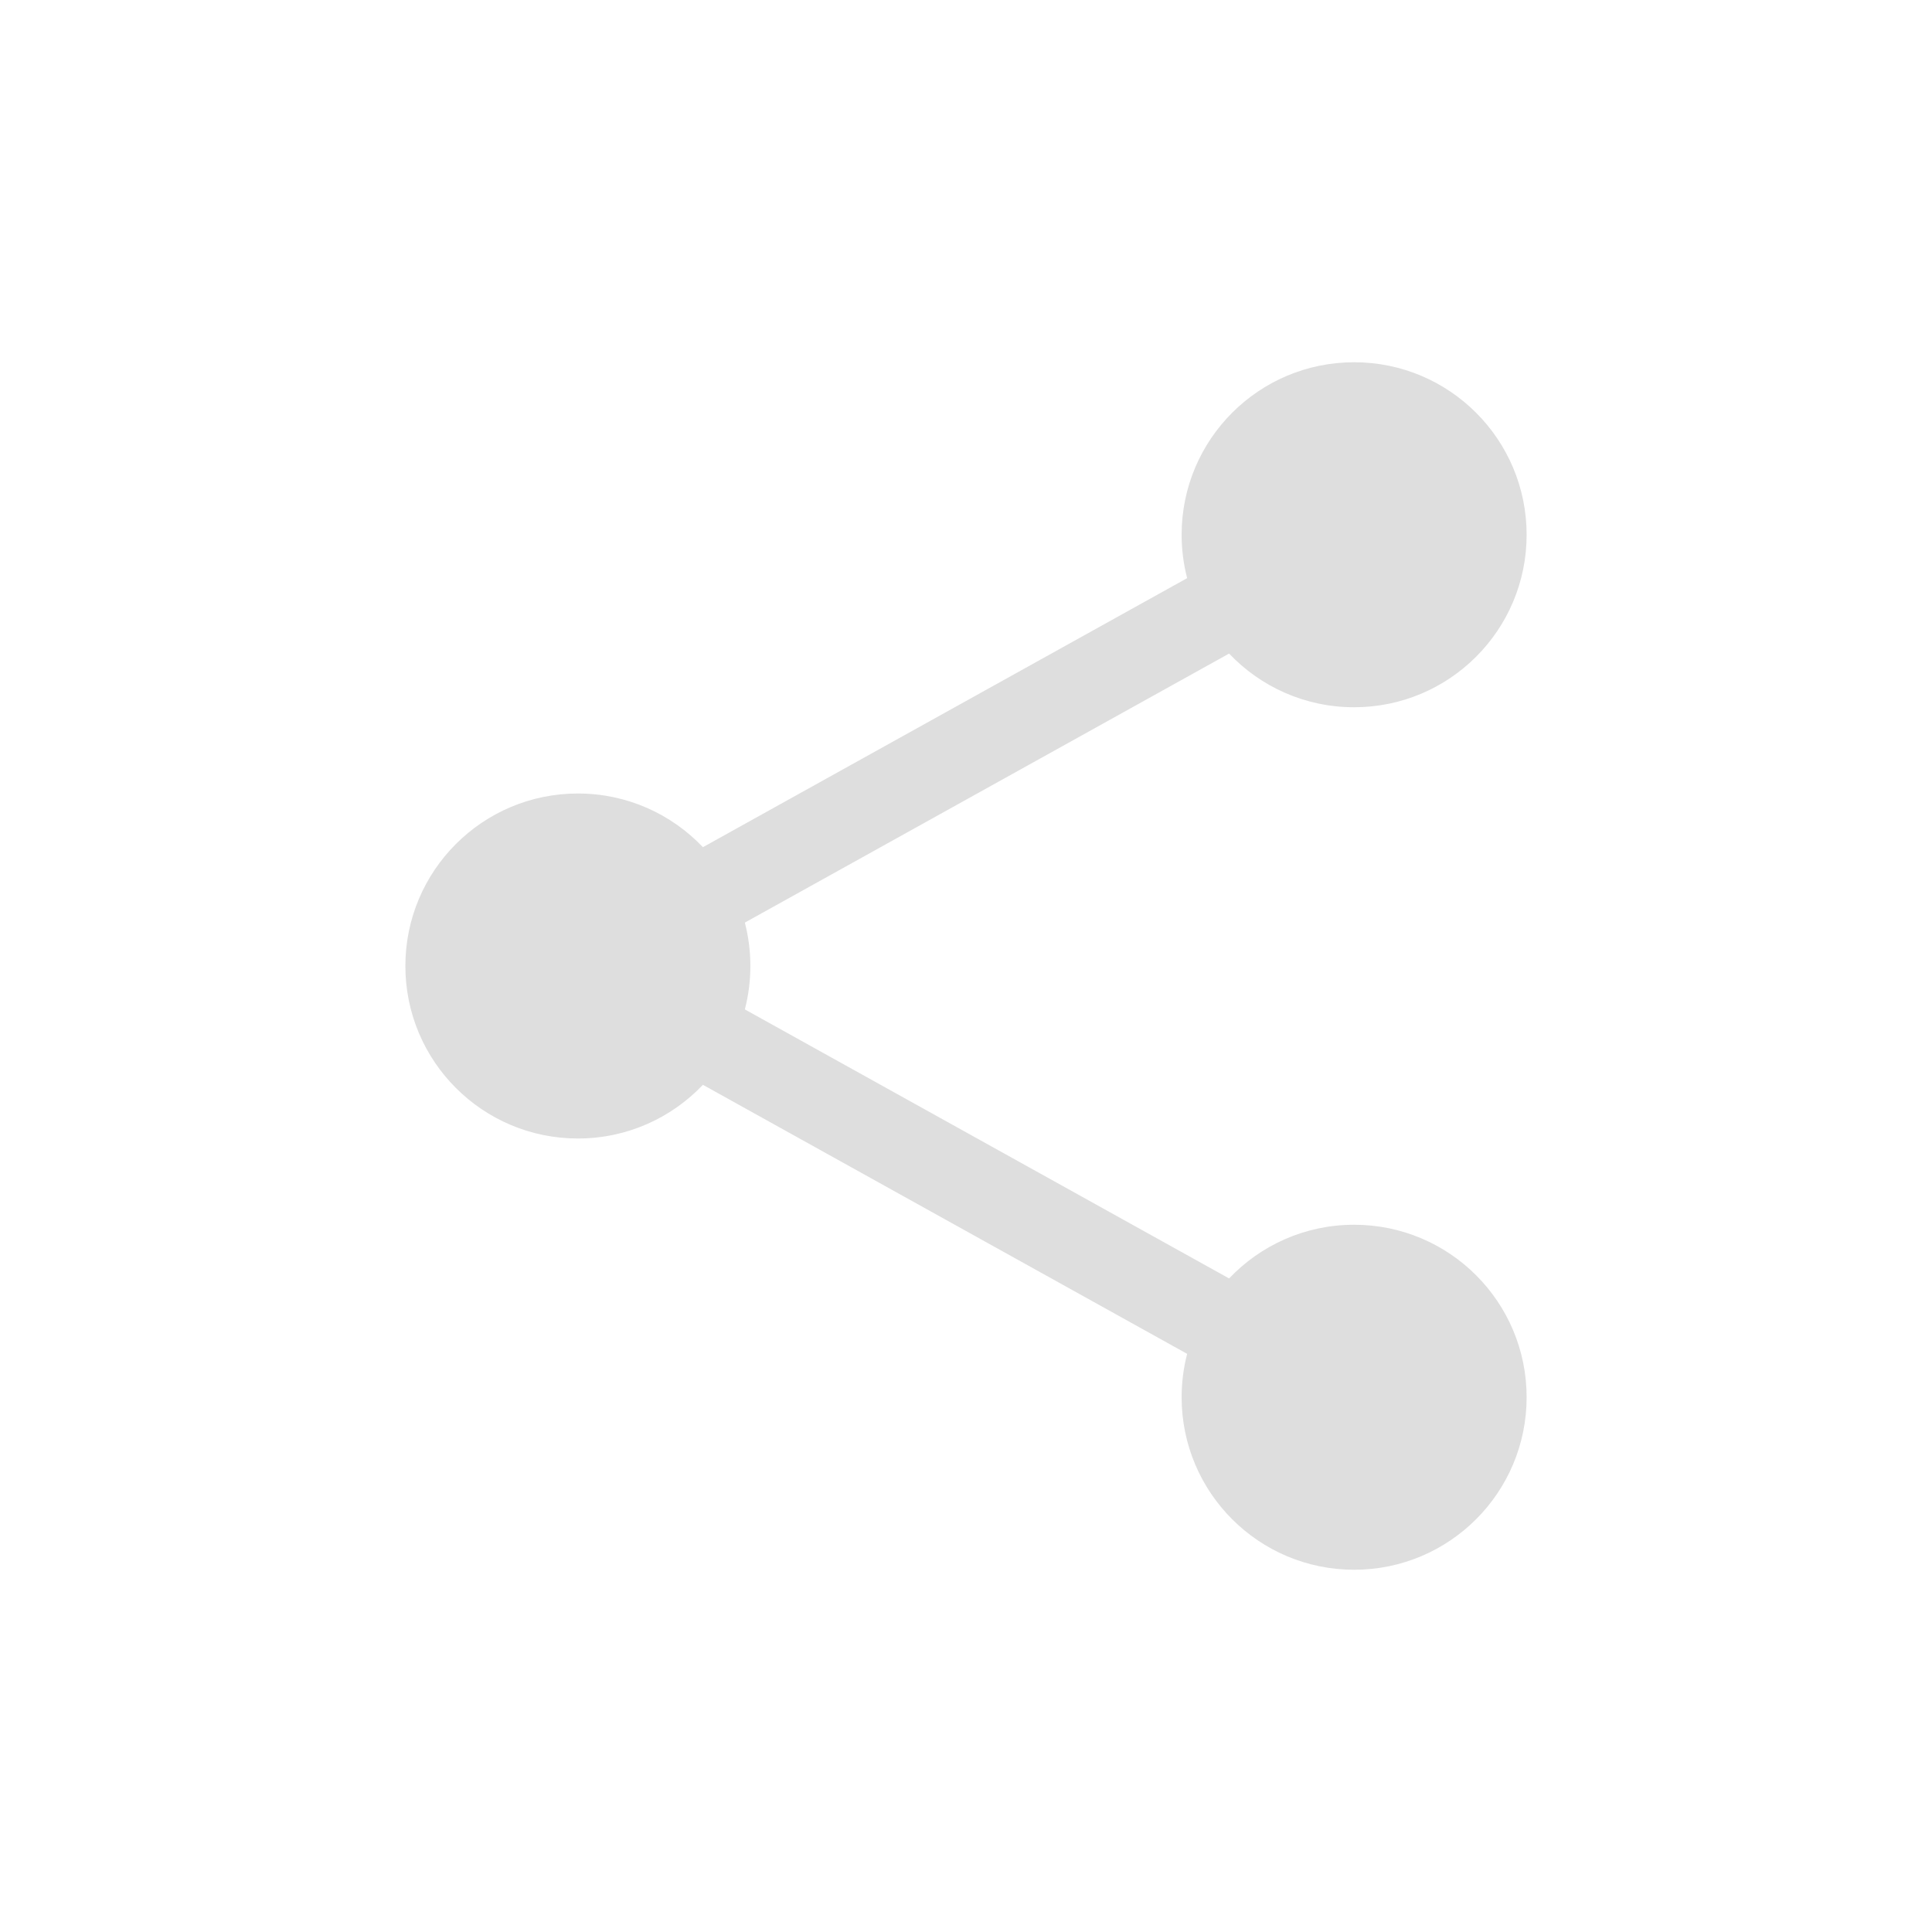 <svg width="28" height="28" viewBox="0 0 28 28" fill="none" xmlns="http://www.w3.org/2000/svg">
<g clip-path="url(#clip0_3146_5042)">
<path fill-rule="evenodd" clip-rule="evenodd" d="M17.125 7.75C17.125 6.369 18.244 5.25 19.625 5.25C21.006 5.25 22.125 6.369 22.125 7.75C22.125 9.131 21.006 10.25 19.625 10.25C18.911 10.25 18.268 9.951 17.813 9.472L10.795 13.371C10.847 13.572 10.875 13.783 10.875 14C10.875 14.217 10.847 14.428 10.795 14.629L17.813 18.528C18.268 18.049 18.911 17.75 19.625 17.75C21.006 17.75 22.125 18.869 22.125 20.25C22.125 21.631 21.006 22.75 19.625 22.75C18.244 22.75 17.125 21.631 17.125 20.25C17.125 20.033 17.153 19.822 17.205 19.621L10.187 15.722C9.732 16.201 9.089 16.5 8.375 16.5C6.994 16.5 5.875 15.381 5.875 14C5.875 12.619 6.994 11.5 8.375 11.5C9.089 11.5 9.732 11.799 10.187 12.278L17.205 8.379C17.153 8.178 17.125 7.967 17.125 7.75Z" fill="#DEDEDE"/>
</g>
<defs>
<clipPath id="clip0_3146_5042">
<rect width="20" height="20" fill="white" transform="translate(4 4)"/>
</clipPath>
</defs>
</svg>
